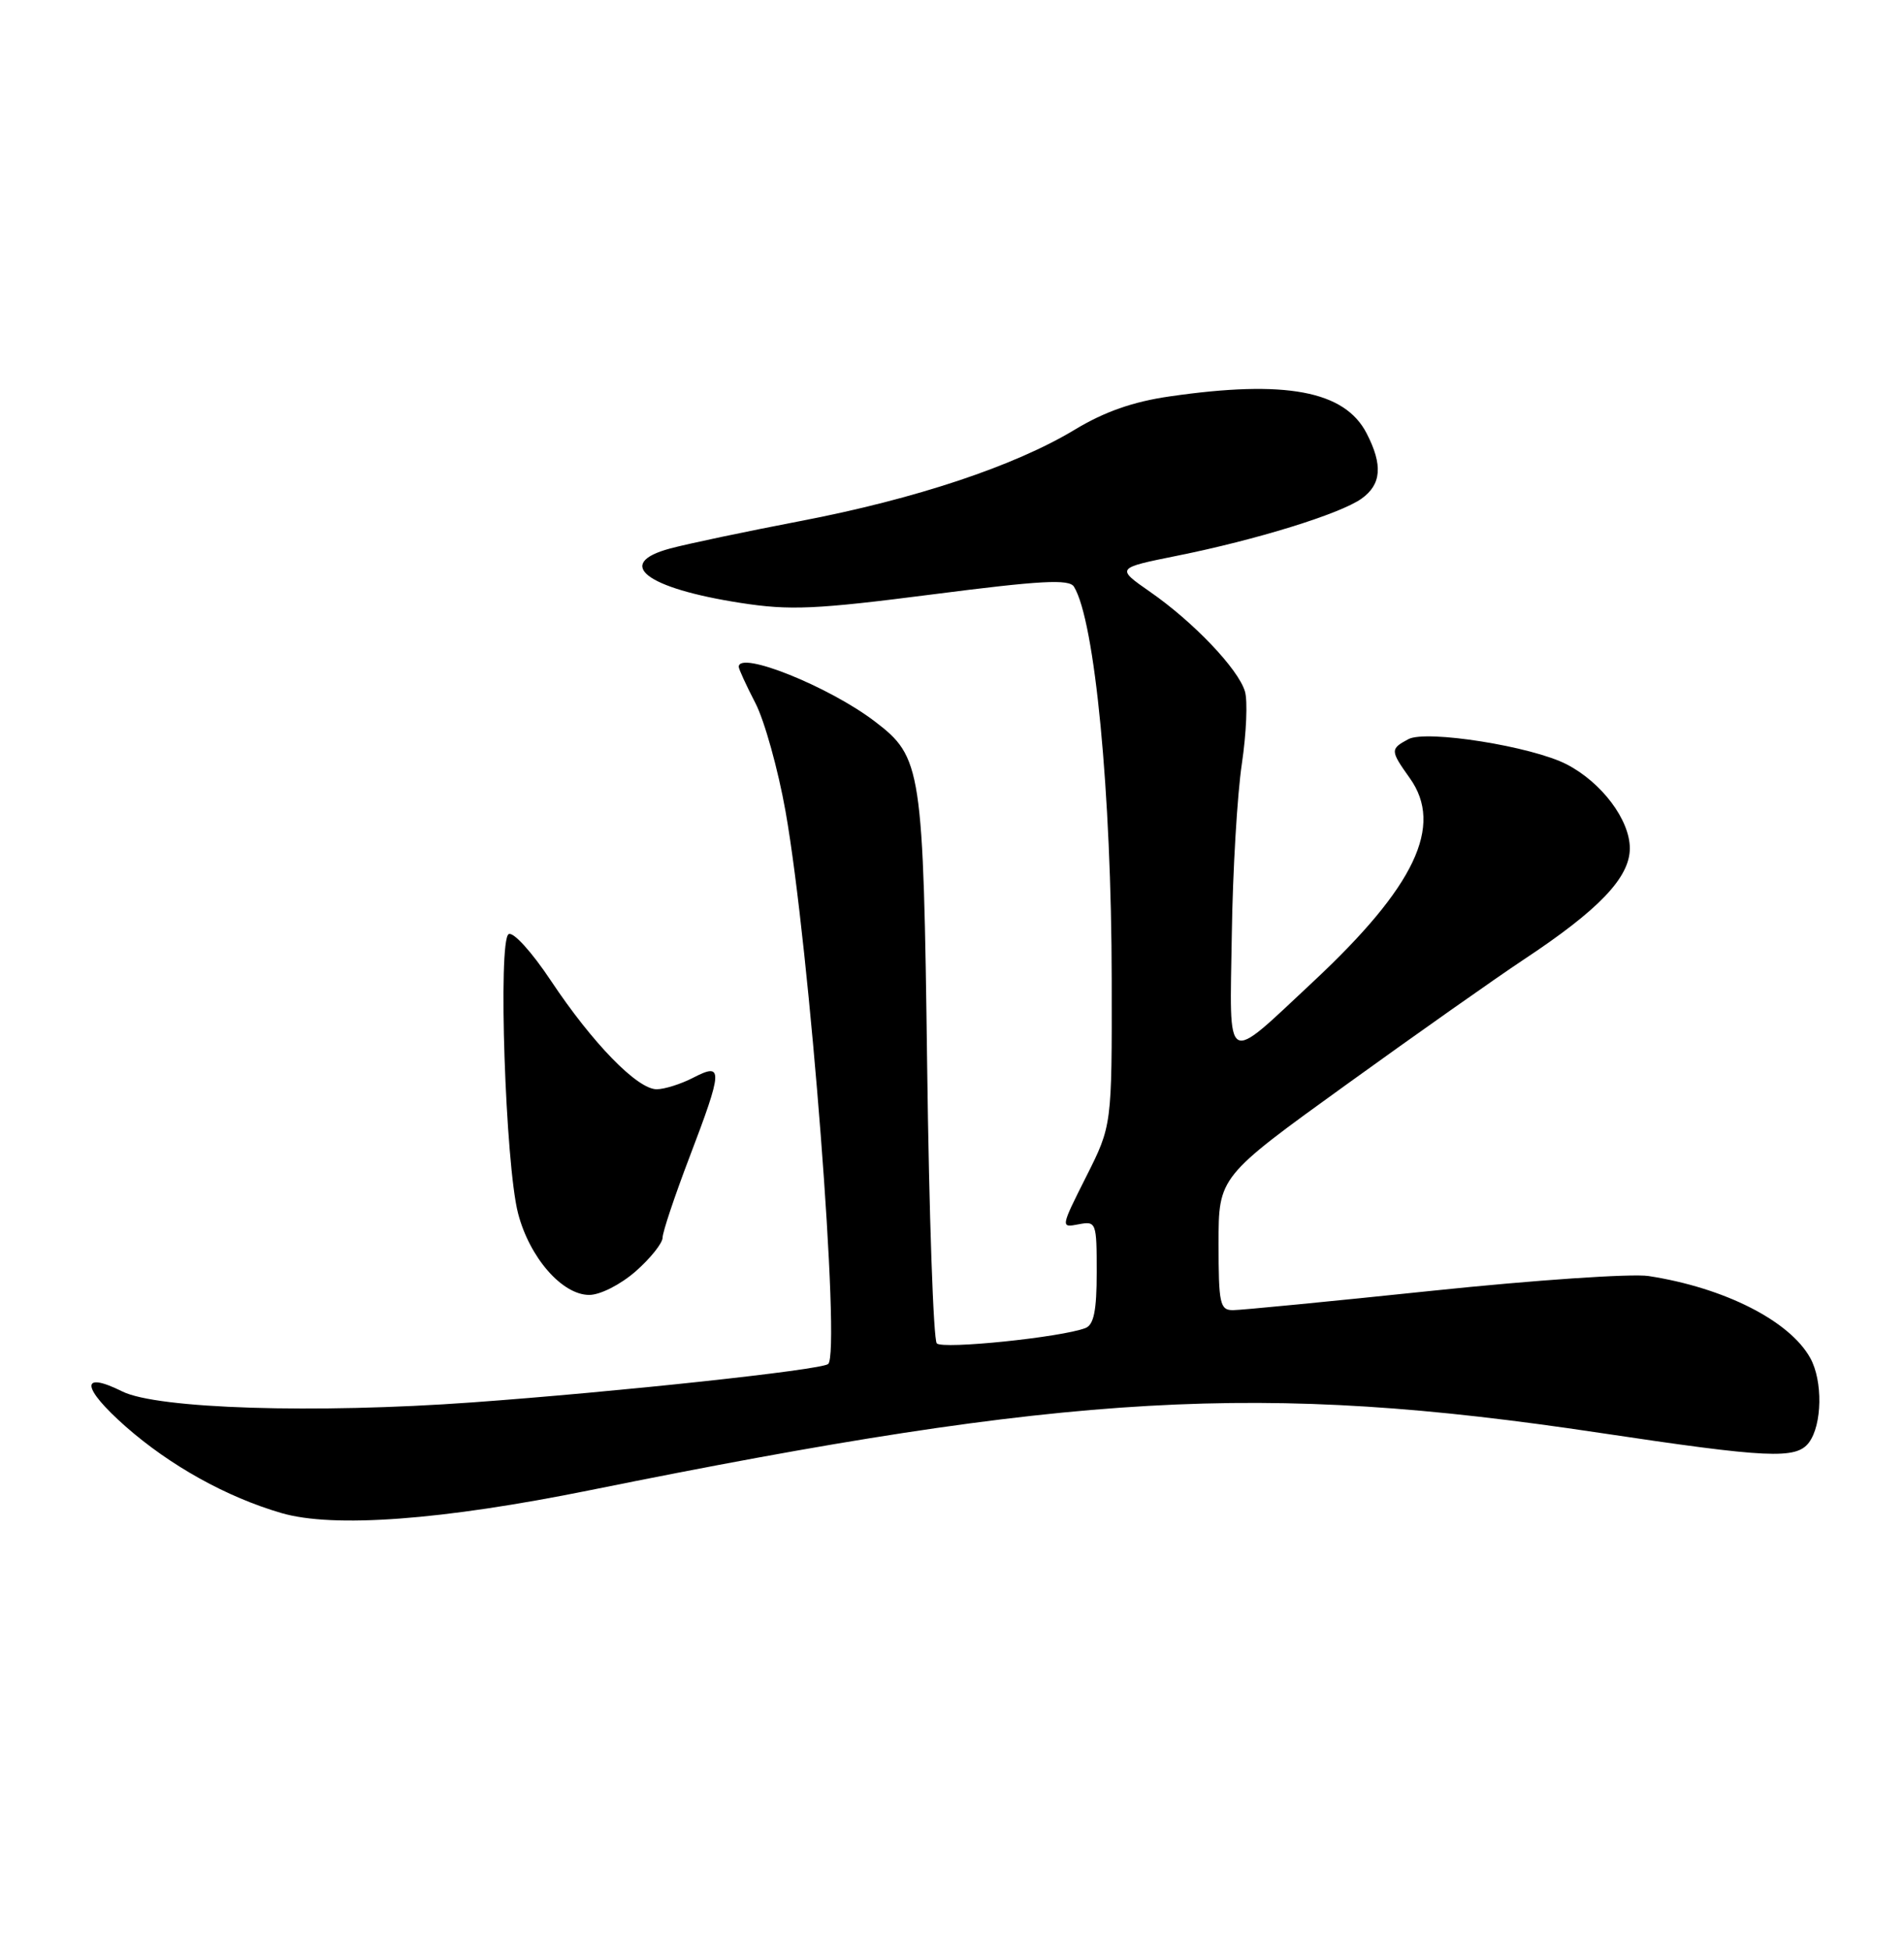 <?xml version="1.0" encoding="UTF-8" standalone="no"?>
<!DOCTYPE svg PUBLIC "-//W3C//DTD SVG 1.1//EN" "http://www.w3.org/Graphics/SVG/1.1/DTD/svg11.dtd" >
<svg xmlns="http://www.w3.org/2000/svg" xmlns:xlink="http://www.w3.org/1999/xlink" version="1.1" viewBox="0 0 250 256">
 <g >
 <path fill="currentColor"
d=" M 77.50 195.63 C 140.72 182.84 165.55 181.43 210.00 188.10 C 232.20 191.43 235.83 191.60 237.51 189.39 C 239.26 187.07 239.36 181.28 237.69 178.28 C 234.98 173.39 226.40 169.05 216.46 167.52 C 214.25 167.18 201.48 168.05 188.10 169.45 C 174.72 170.85 162.92 172.00 161.89 172.00 C 160.18 172.00 160.00 171.16 160.00 163.24 C 160.00 154.49 160.00 154.49 176.75 142.41 C 185.96 135.76 196.43 128.39 200.00 126.02 C 209.94 119.45 214.00 115.21 214.00 111.37 C 214.00 107.64 210.31 102.73 205.72 100.35 C 201.16 97.99 187.27 95.78 184.92 97.04 C 182.52 98.33 182.53 98.53 185.12 102.17 C 189.58 108.43 185.79 116.40 172.41 128.89 C 160.67 139.85 161.46 140.31 161.74 122.65 C 161.86 114.32 162.46 104.24 163.06 100.26 C 163.65 96.28 163.84 92.00 163.46 90.76 C 162.58 87.82 156.69 81.64 151.01 77.70 C 146.53 74.58 146.53 74.58 154.51 72.97 C 164.93 70.88 175.92 67.48 178.75 65.48 C 181.39 63.61 181.60 61.06 179.43 56.87 C 176.55 51.30 168.77 49.84 153.60 52.04 C 148.78 52.73 145.02 54.05 141.10 56.42 C 133.21 61.18 120.21 65.51 105.07 68.41 C 97.93 69.78 90.24 71.40 87.98 72.01 C 80.61 73.99 84.79 77.22 97.23 79.15 C 103.73 80.16 107.06 80.01 122.47 78.03 C 136.64 76.21 140.38 76.00 141.01 77.02 C 143.76 81.46 145.94 104.15 145.97 128.63 C 146.00 147.76 146.00 147.76 142.62 154.47 C 139.25 161.17 139.25 161.19 141.62 160.73 C 143.94 160.29 144.00 160.46 144.00 167.03 C 144.00 172.07 143.62 173.93 142.52 174.35 C 139.36 175.57 123.77 177.17 123.00 176.36 C 122.56 175.89 121.99 159.53 121.74 140.00 C 121.23 100.72 121.03 99.41 114.85 94.70 C 108.85 90.13 97.00 85.37 97.00 87.54 C 97.00 87.84 97.98 89.97 99.18 92.29 C 100.38 94.61 102.16 101.00 103.14 106.50 C 106.31 124.39 110.44 177.85 108.73 179.08 C 107.64 179.87 81.06 182.73 62.00 184.11 C 41.40 185.60 20.62 184.96 16.05 182.67 C 10.48 179.90 10.70 182.16 16.49 187.27 C 22.33 192.41 29.75 196.54 36.96 198.64 C 43.78 200.63 58.05 199.57 77.50 195.63 Z  M 83.47 166.90 C 85.41 165.19 87.00 163.20 87.00 162.48 C 87.00 161.76 88.58 157.04 90.50 152.00 C 94.93 140.39 94.98 139.44 91.05 141.47 C 89.43 142.31 87.25 143.00 86.22 143.00 C 83.68 143.00 77.80 136.96 72.33 128.74 C 69.81 124.95 67.37 122.27 66.78 122.64 C 65.37 123.51 66.36 152.87 68.02 159.28 C 69.52 165.08 73.80 170.00 77.37 170.00 C 78.81 170.00 81.48 168.64 83.47 166.90 Z "/>
</g>
</svg>